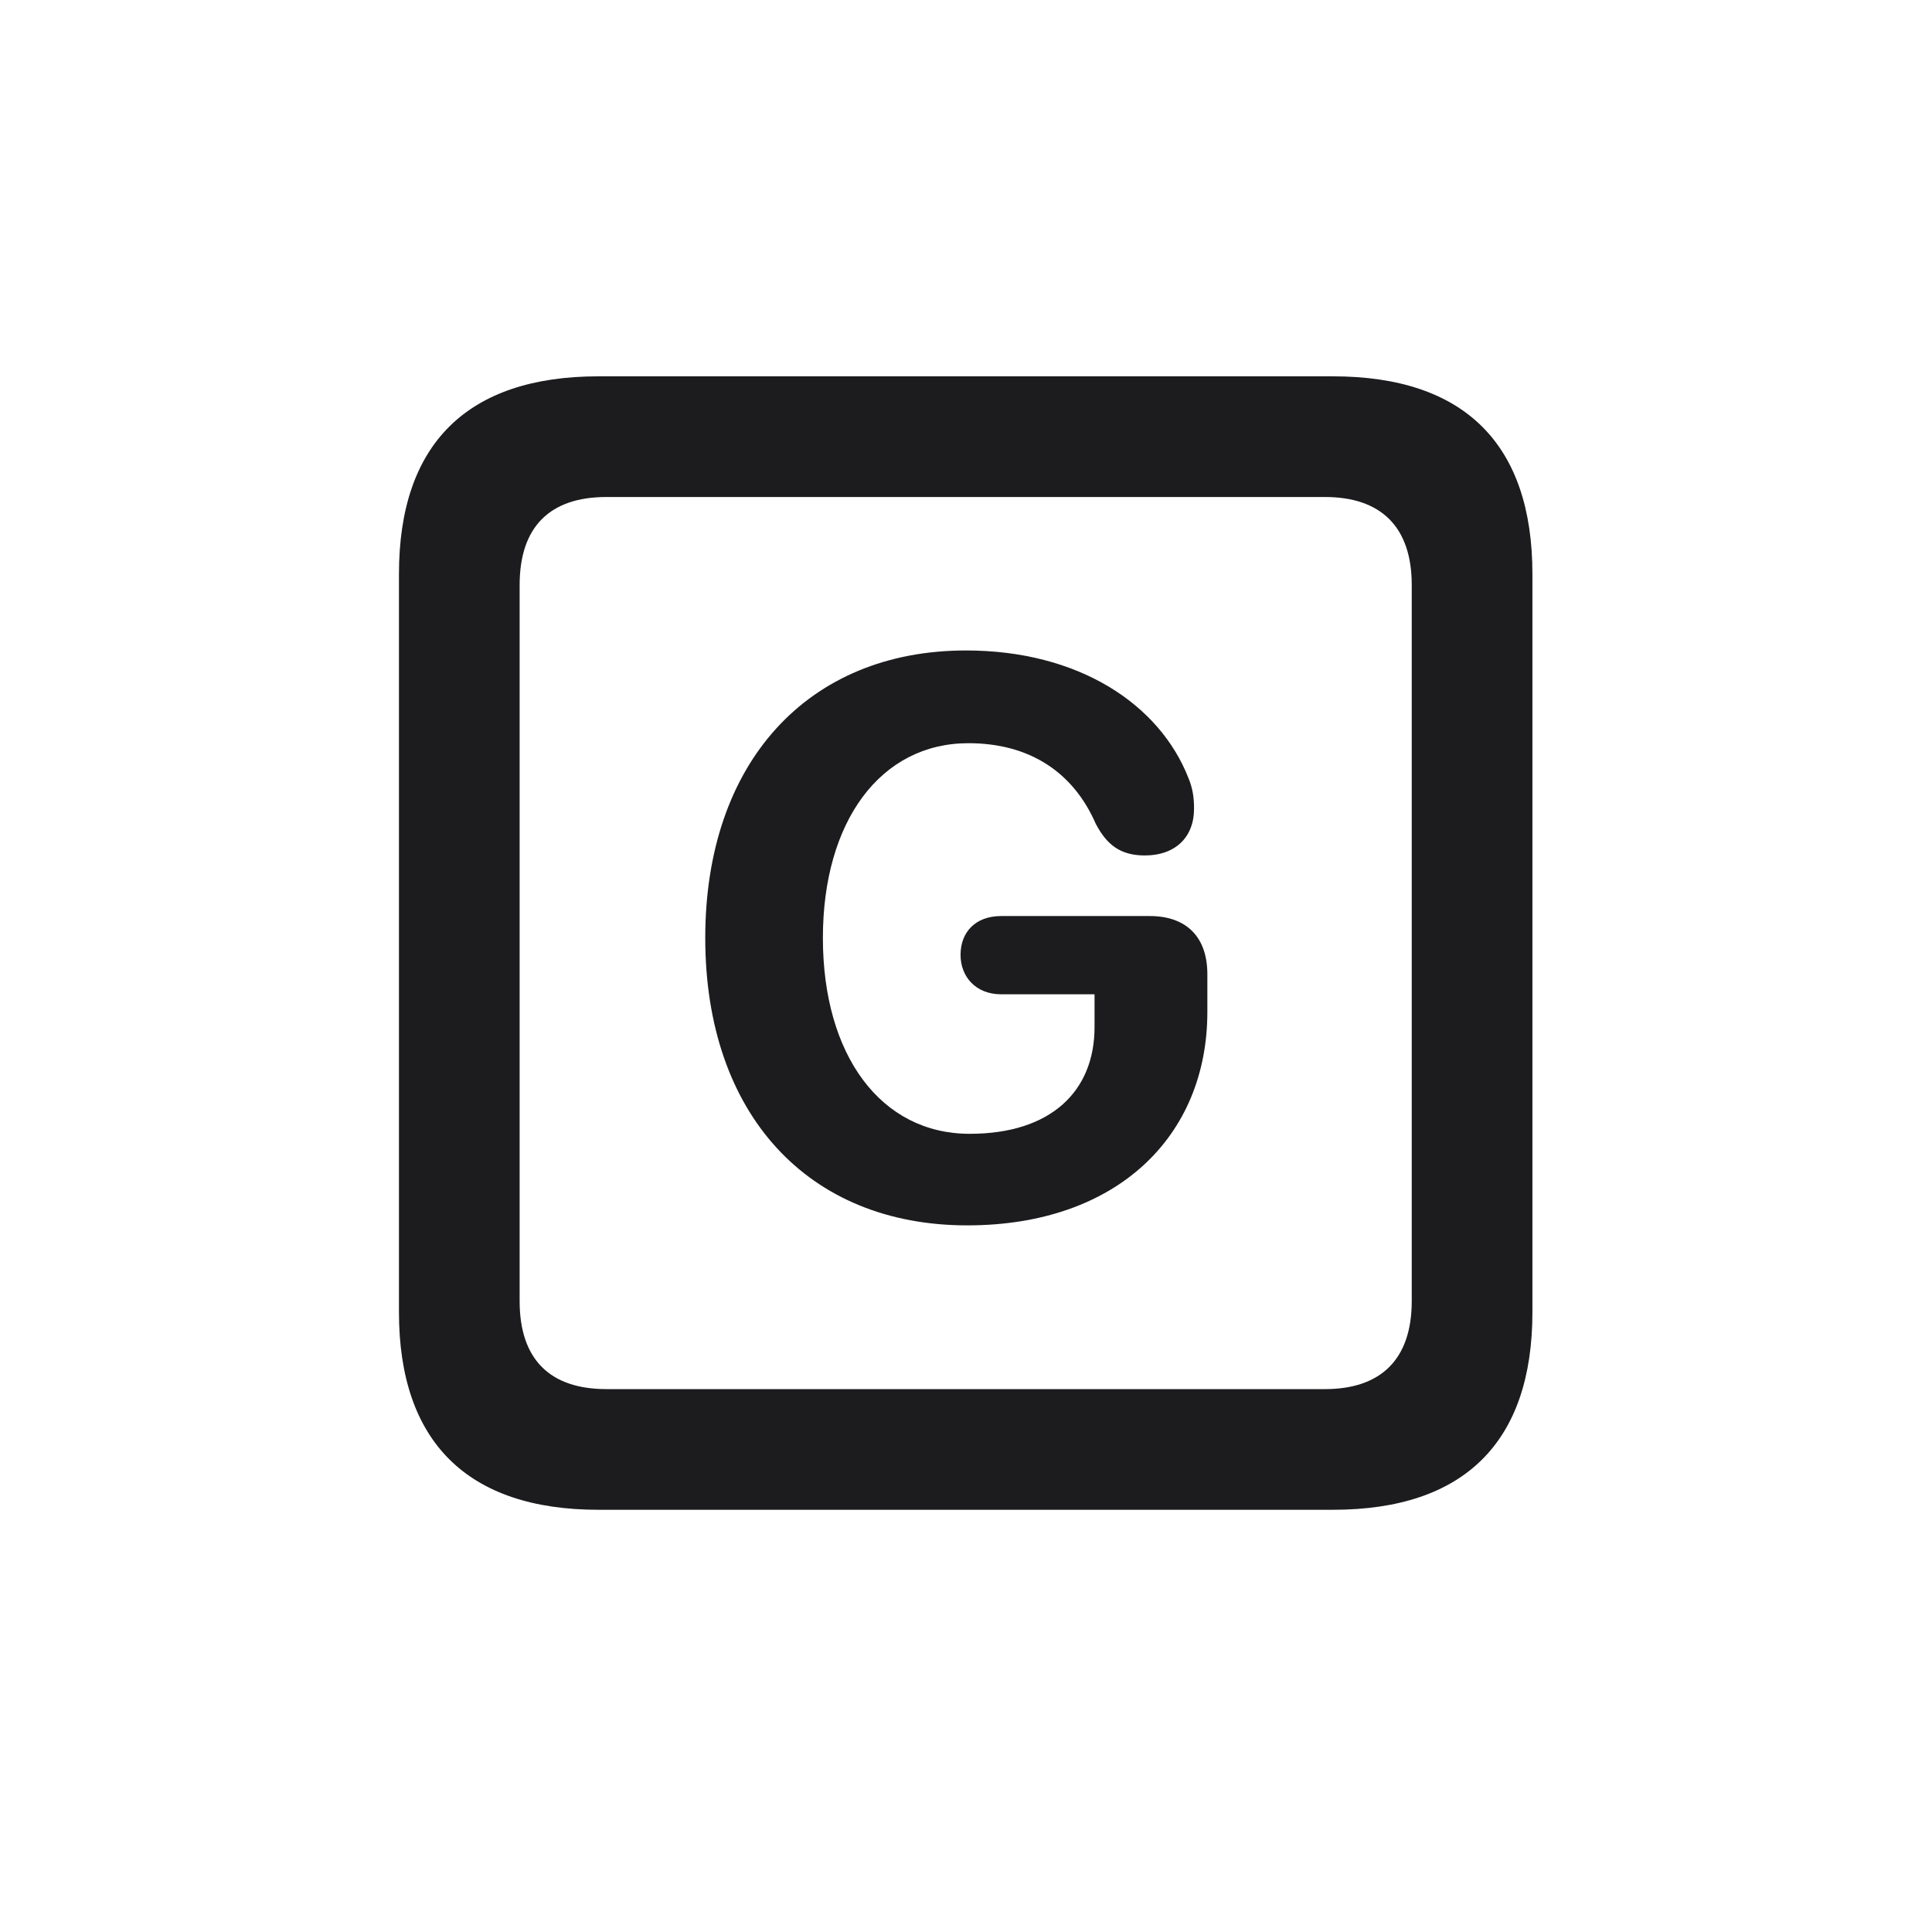 <svg width="28" height="28" viewBox="0 0 28 28" fill="none" xmlns="http://www.w3.org/2000/svg">
<path d="M8.674 21.881H19.317C21.225 21.881 22.209 20.896 22.209 19.016V8.319C22.209 6.438 21.225 5.454 19.317 5.454H8.674C6.775 5.454 5.782 6.43 5.782 8.319V19.016C5.782 20.896 6.775 21.881 8.674 21.881ZM8.788 20.132C7.979 20.132 7.531 19.71 7.531 18.857V8.478C7.531 7.625 7.979 7.203 8.788 7.203H19.203C20.003 7.203 20.46 7.625 20.46 8.478V18.857C20.46 19.71 20.003 20.132 19.203 20.132H8.788ZM14.018 17.759C16.189 17.759 17.498 16.467 17.498 14.665V14.12C17.498 13.575 17.19 13.276 16.663 13.276H14.51C14.141 13.276 13.921 13.505 13.921 13.839C13.921 14.155 14.141 14.41 14.51 14.41H15.863V14.885C15.863 15.808 15.239 16.432 14.053 16.432C12.77 16.432 11.926 15.298 11.926 13.593C11.926 11.905 12.761 10.771 14.035 10.771C14.923 10.771 15.556 11.193 15.881 11.94C16.039 12.239 16.232 12.398 16.593 12.398C17.032 12.398 17.305 12.134 17.305 11.721C17.305 11.562 17.287 11.431 17.226 11.281C16.804 10.2 15.626 9.427 14 9.427C11.706 9.427 10.221 11.053 10.221 13.593C10.221 16.142 11.706 17.759 14.018 17.759Z" fill="#1C1C1E"/>
</svg>
